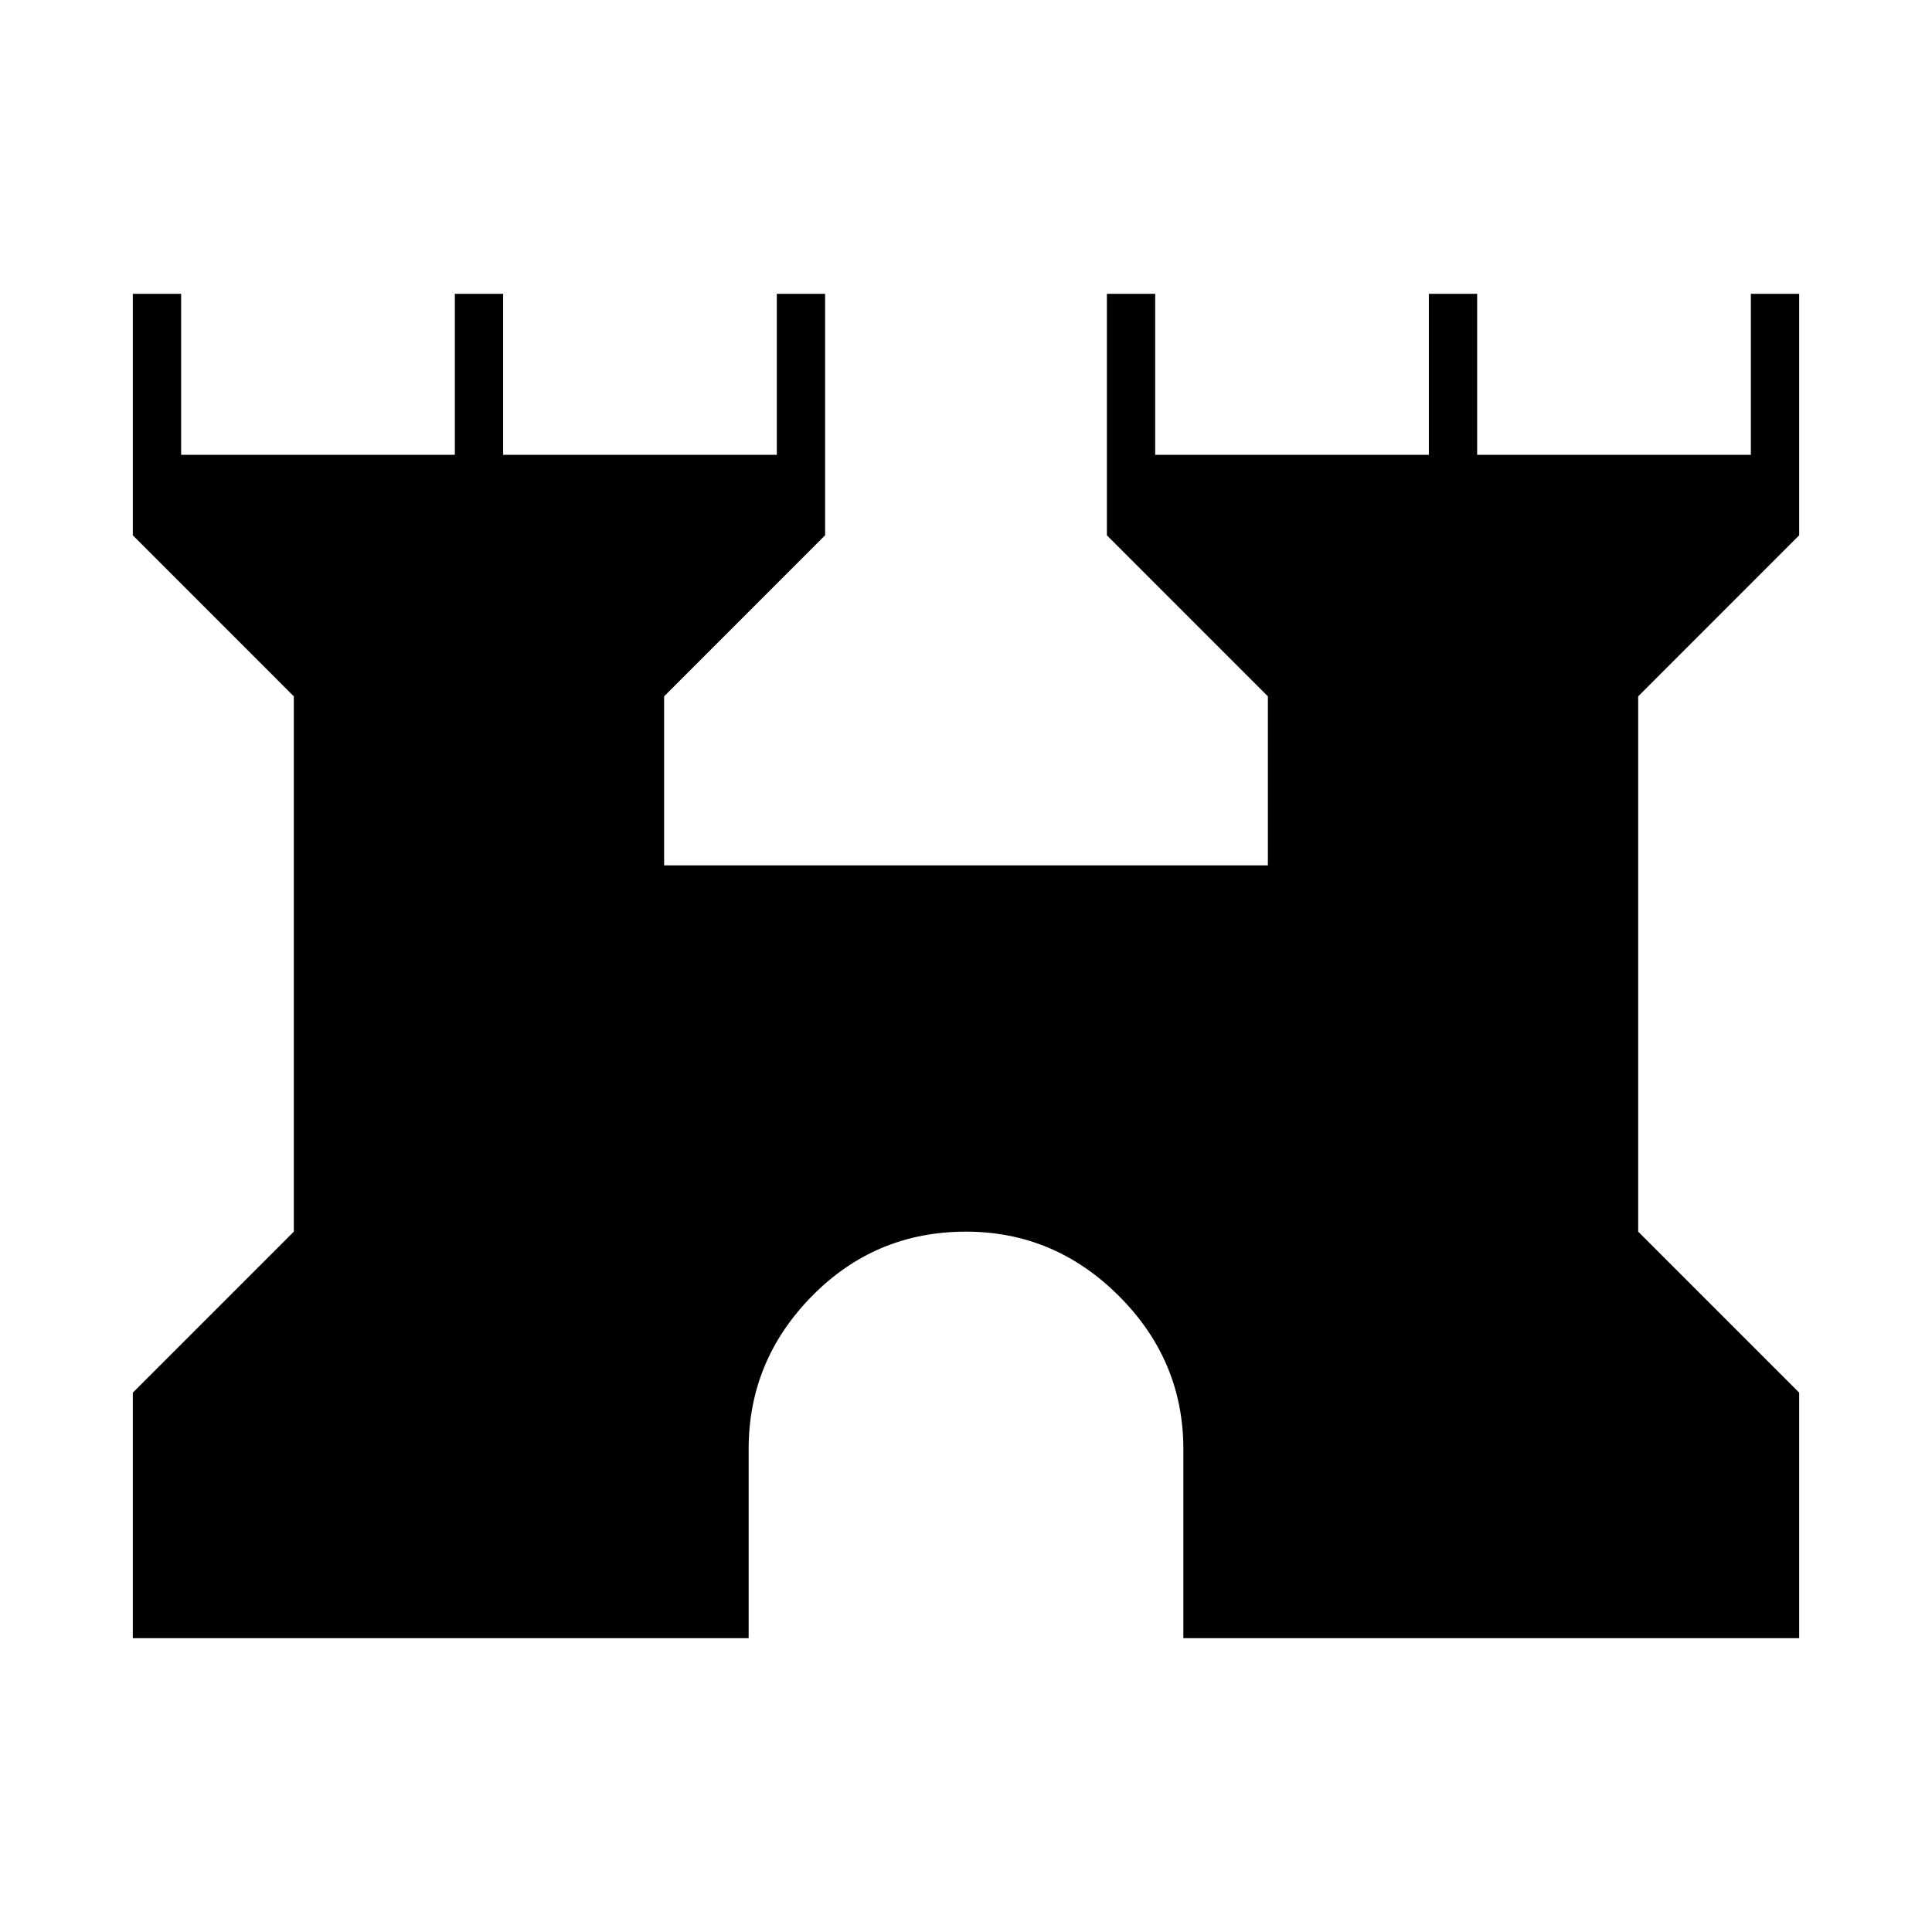 <svg xmlns="http://www.w3.org/2000/svg" height="40" width="40"><path d="M2.75 33.917v-5.084L6.083 25.5V14.417L2.75 11.083v-5h1v3.334h5.667V6.083h1v3.334h5.666V6.083h1v5l-3.333 3.334v3.5h12.5v-3.5l-3.333-3.334v-5h1v3.334h5.666V6.083h1v3.334h5.667V6.083h1v5l-3.333 3.334V25.5l3.333 3.333v5.084H24.5V30q0-1.833-1.333-3.167Q21.833 25.5 20 25.5q-1.875 0-3.188 1.333Q15.5 28.167 15.5 30v3.917Z"/></svg>